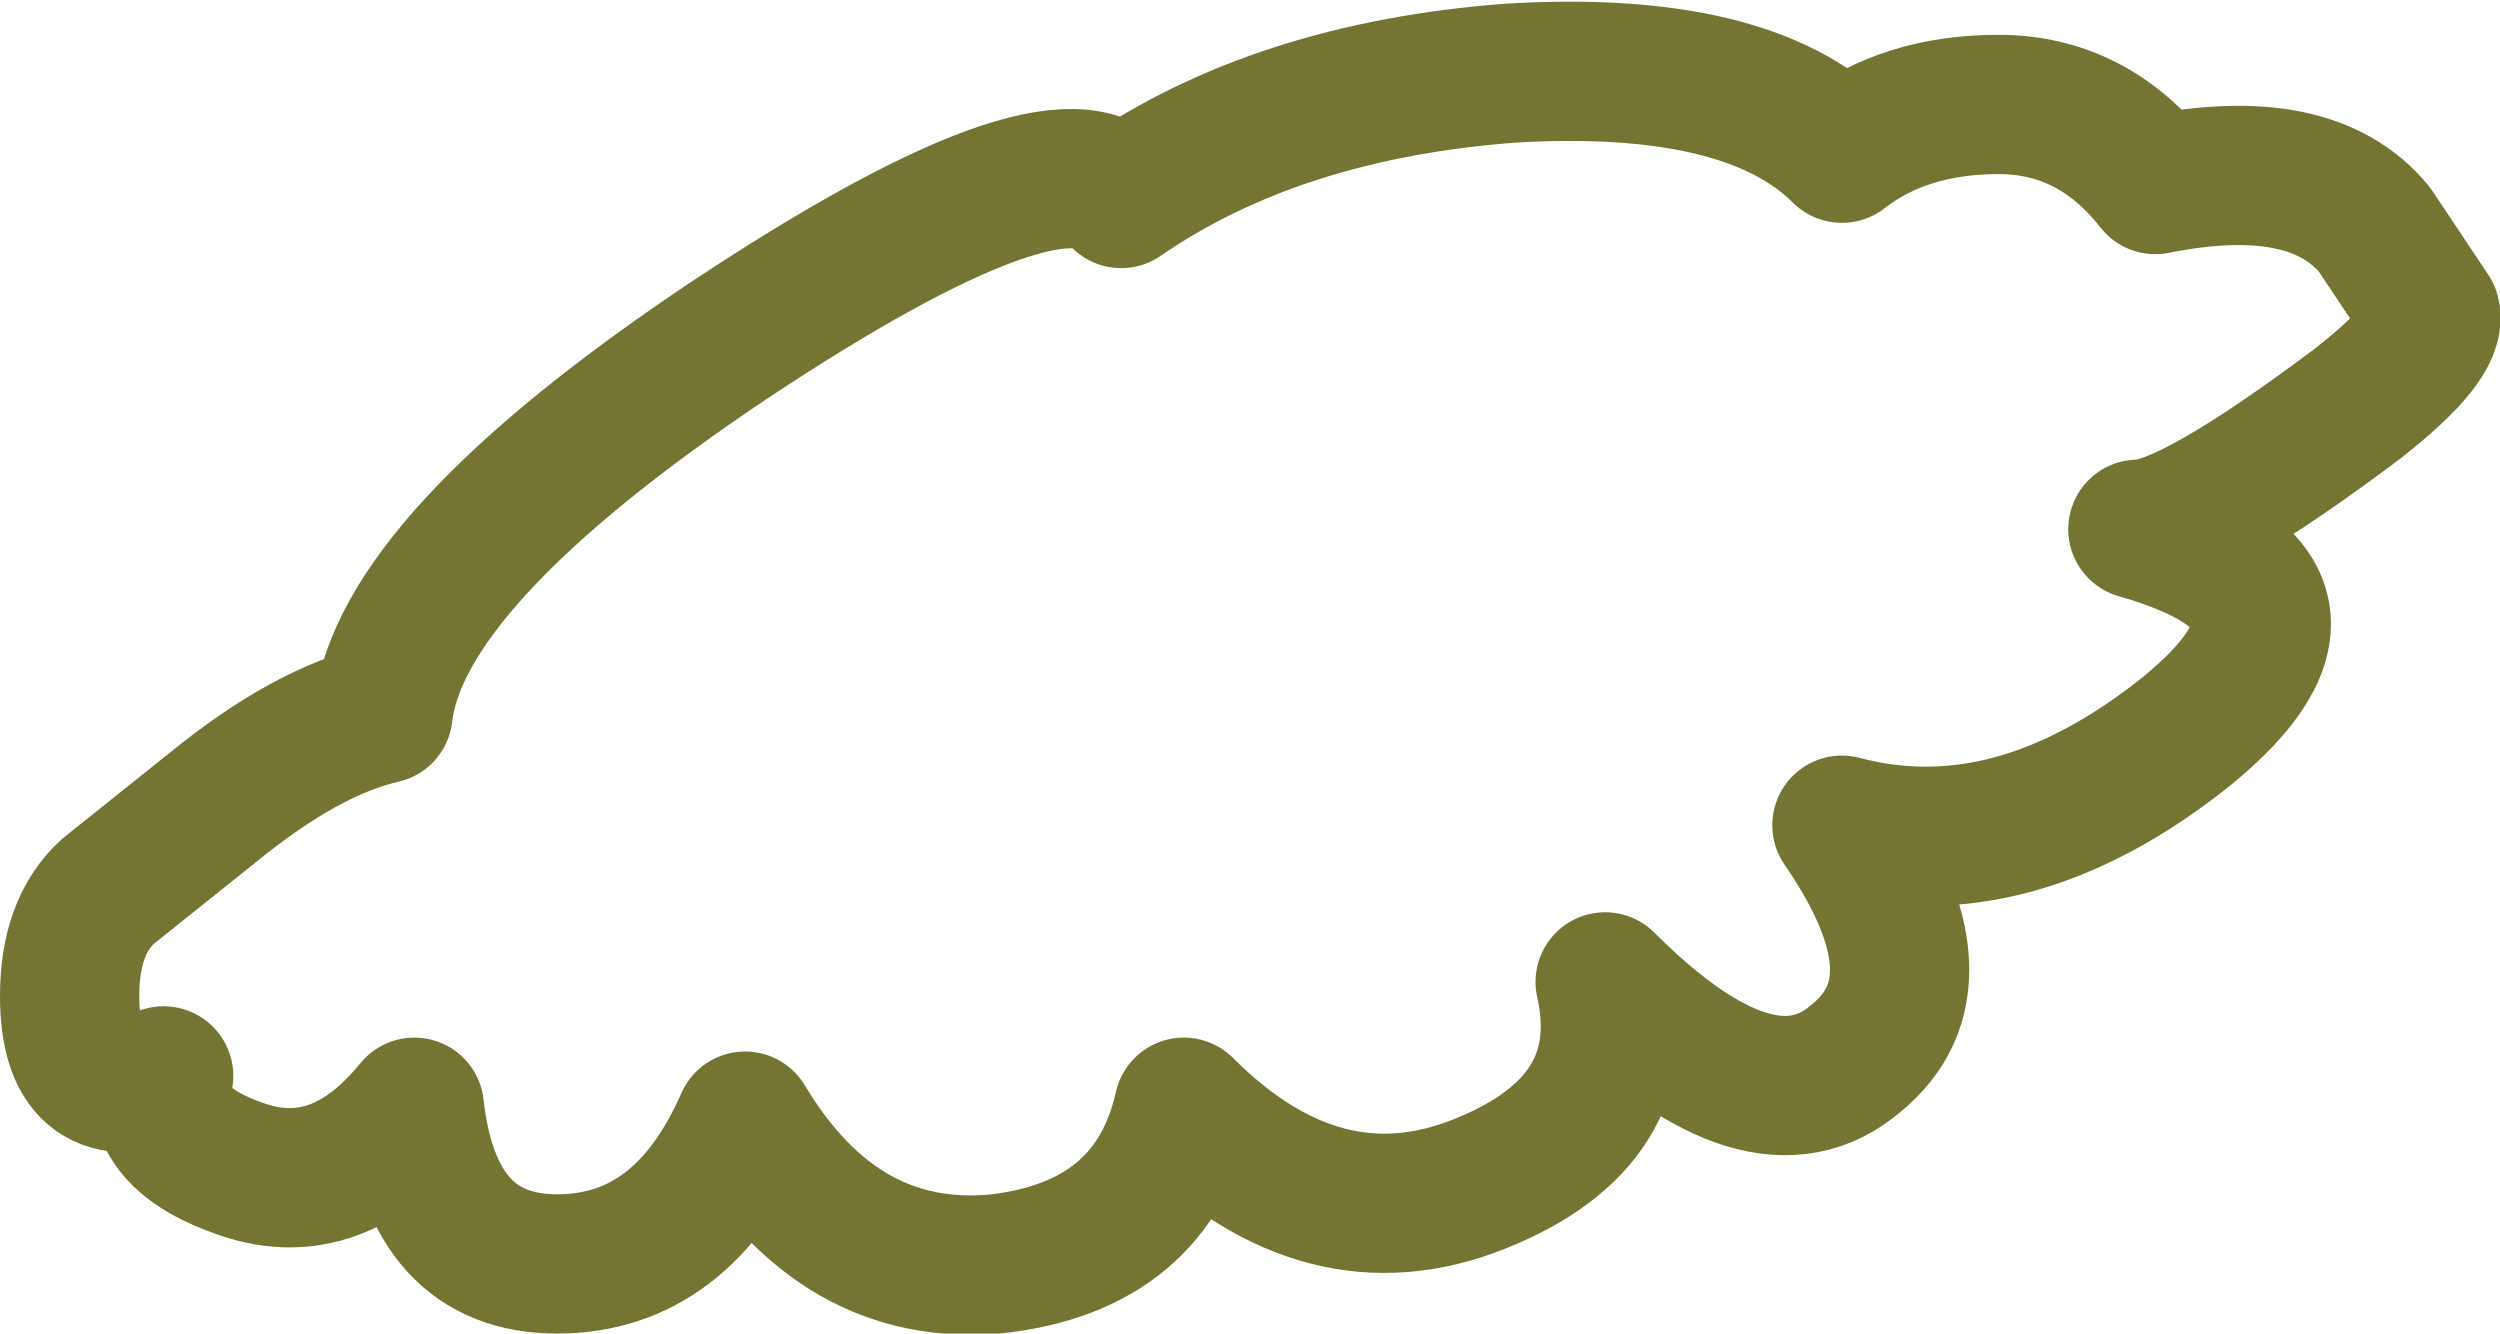 <?xml version="1.0" encoding="UTF-8" standalone="no"?>
<svg xmlns:xlink="http://www.w3.org/1999/xlink" height="19.15px" width="35.9px" xmlns="http://www.w3.org/2000/svg">
  <g transform="matrix(1.0, 0.0, 0.0, 1.0, 0.9, -5.4)">
    <path d="M20.8 6.45 Q17.45 6.7 15.2 8.25 14.3 7.15 9.55 10.3 4.85 13.45 4.6 15.65 3.5 15.9 2.15 17.0 L0.65 18.2 Q0.1 18.7 0.1 19.7 0.1 21.3 1.45 20.85 1.25 21.75 2.6 22.2 3.95 22.65 5.05 21.3 5.3 23.55 7.1 23.55 8.9 23.55 9.8 21.5 11.15 23.75 13.4 23.55 15.65 23.3 16.1 21.3 18.1 23.3 20.35 22.4 22.6 21.5 22.15 19.5 24.4 21.75 25.75 20.6 27.1 19.5 25.55 17.25 28.0 17.9 30.5 15.9 32.95 13.9 29.8 13.0 30.55 13.0 32.95 11.2 34.1 10.3 34.0 9.9 L33.2 8.7 Q32.3 7.6 30.05 8.05 29.15 6.9 27.8 6.9 26.45 6.9 25.55 7.6 24.2 6.25 20.8 6.45 Z" fill="none" stroke="#747532" stroke-linecap="round" stroke-linejoin="round" stroke-width="2.0"/>
  </g>
</svg>
